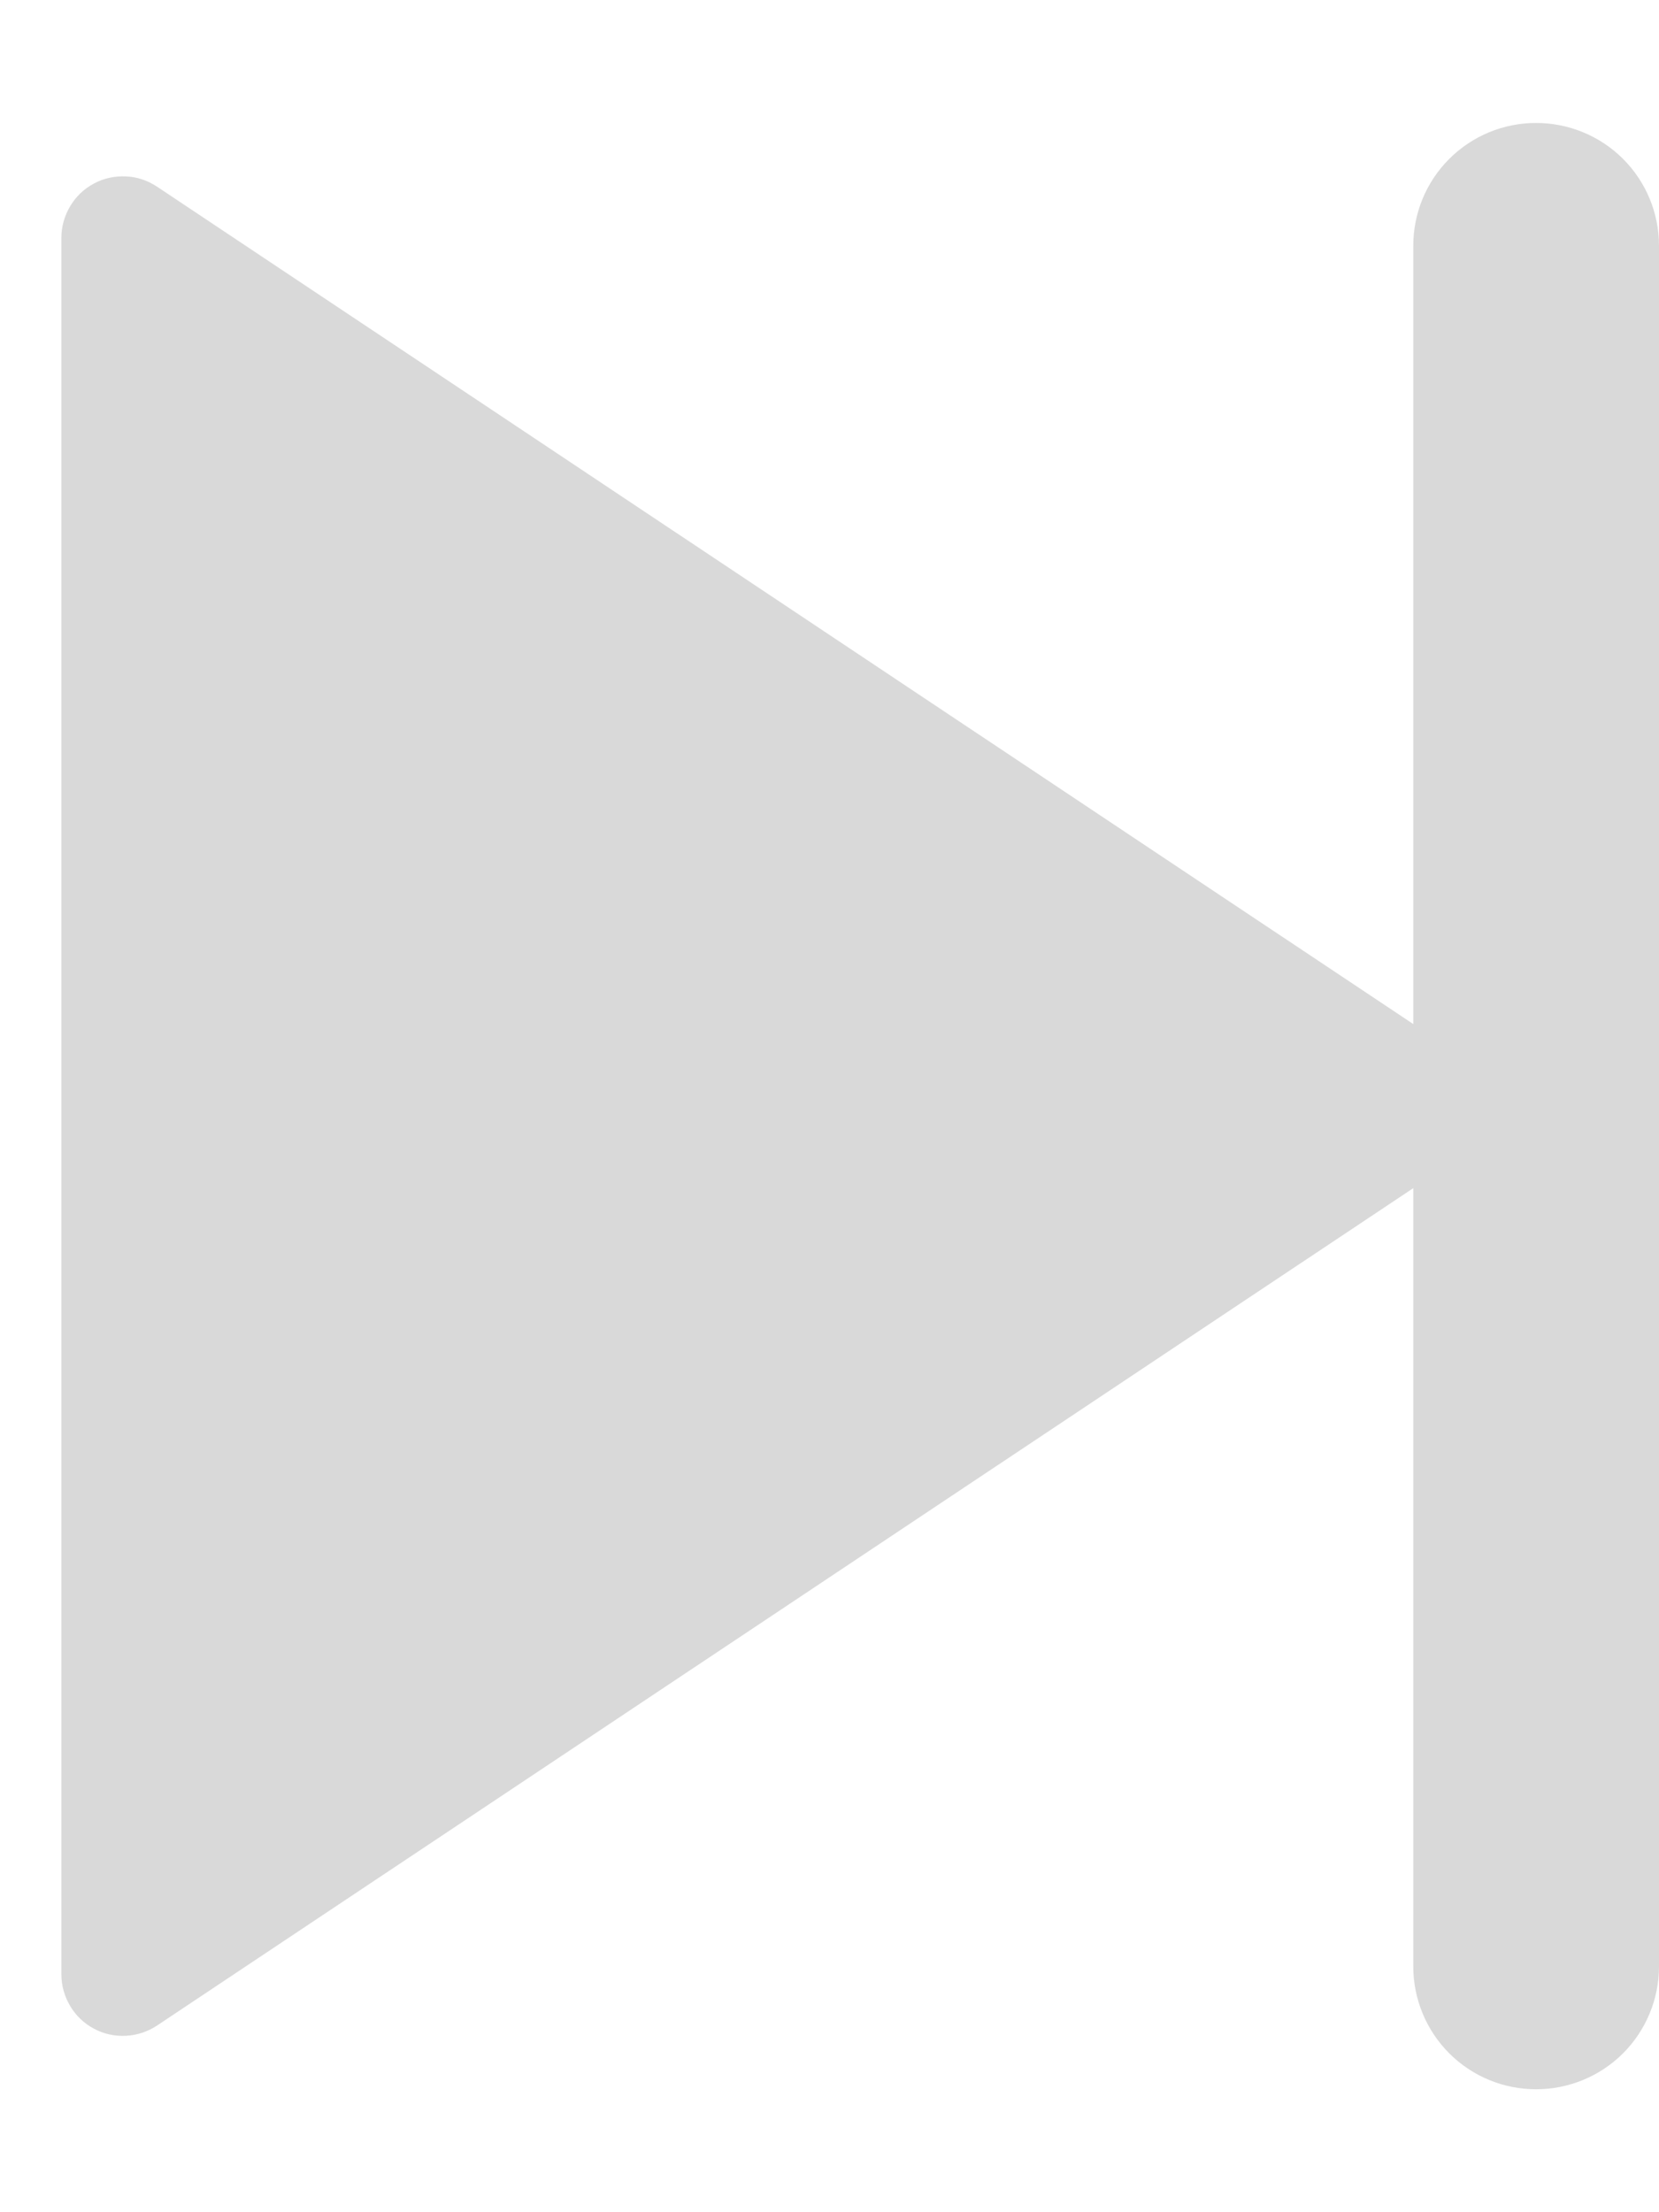 <svg width="9" height="12" viewBox="0 0 9 12" fill="none" xmlns="http://www.w3.org/2000/svg">
<path d="M7.667 6.445L0.851 10.988C0.801 11.021 0.743 11.04 0.683 11.043C0.622 11.046 0.562 11.033 0.509 11.004C0.456 10.976 0.412 10.934 0.381 10.882C0.35 10.83 0.333 10.771 0.333 10.711V1.289C0.333 1.229 0.35 1.17 0.381 1.118C0.412 1.066 0.456 1.024 0.509 0.996C0.562 0.967 0.622 0.954 0.683 0.957C0.743 0.959 0.801 0.979 0.851 1.012L7.667 5.555V1.333C7.667 1.156 7.737 0.987 7.862 0.862C7.987 0.737 8.156 0.667 8.333 0.667C8.51 0.667 8.68 0.737 8.805 0.862C8.93 0.987 9 1.156 9 1.333V10.667C9 10.843 8.93 11.013 8.805 11.138C8.68 11.263 8.51 11.333 8.333 11.333C8.156 11.333 7.987 11.263 7.862 11.138C7.737 11.013 7.667 10.843 7.667 10.667V6.445Z" fill="#D9D9D9"/>
</svg>
